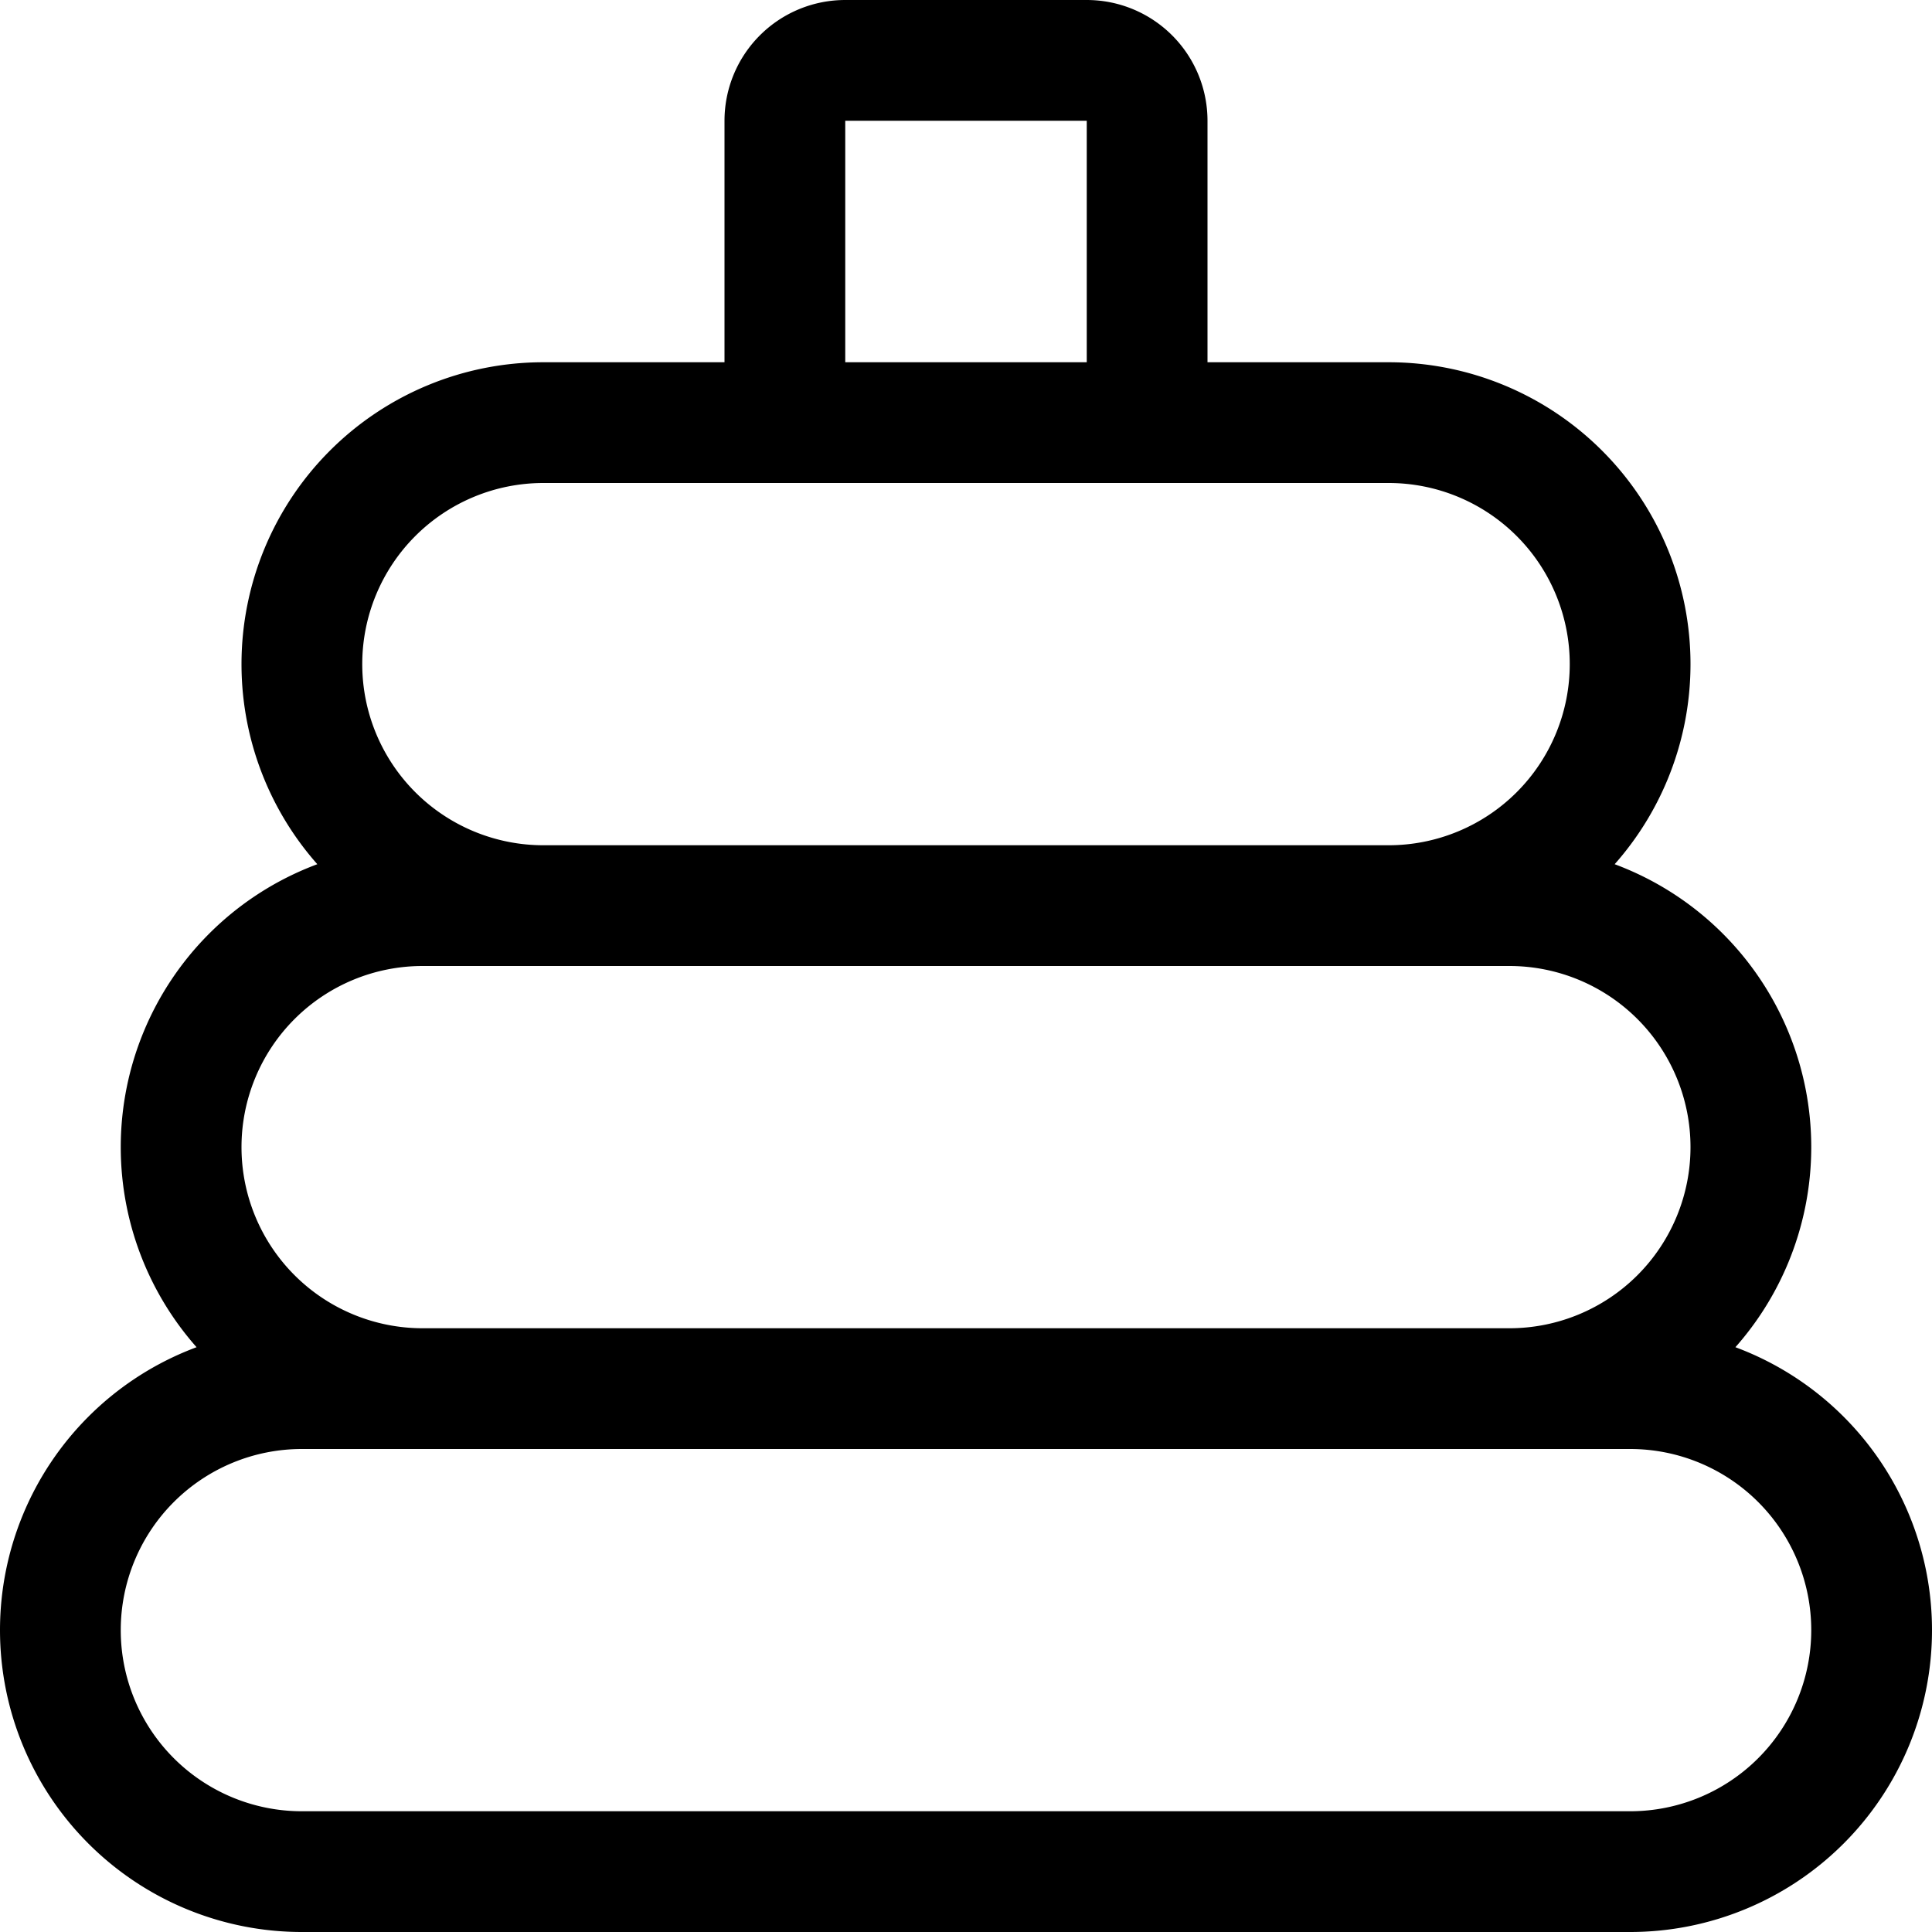 <svg xmlns="http://www.w3.org/2000/svg" viewBox="0 0 24 24" width="24" height="24"><defs><style>.a{fill:none;stroke:#000;stroke-linecap:round;stroke-linejoin:round;stroke-width:1.5px}</style></defs><title>educative-toys-counting-2</title><path class="a" d="M6.75 11.25a3 3 0 0 1 0-6h10.5a3 3 0 0 1 0 6m-12 6a3 3 0 0 1 0-6h13.5a3 3 0 0 1 0 6m4.5 3a3 3 0 0 1-3 3H3.75a3 3 0 0 1 0-6h16.5a3 3 0 0 1 3 3zm-13.5-15V1.5a.75.75 0 0 1 .75-.75h3a.75.75 0 0 1 .75.75v3.75"/></svg>